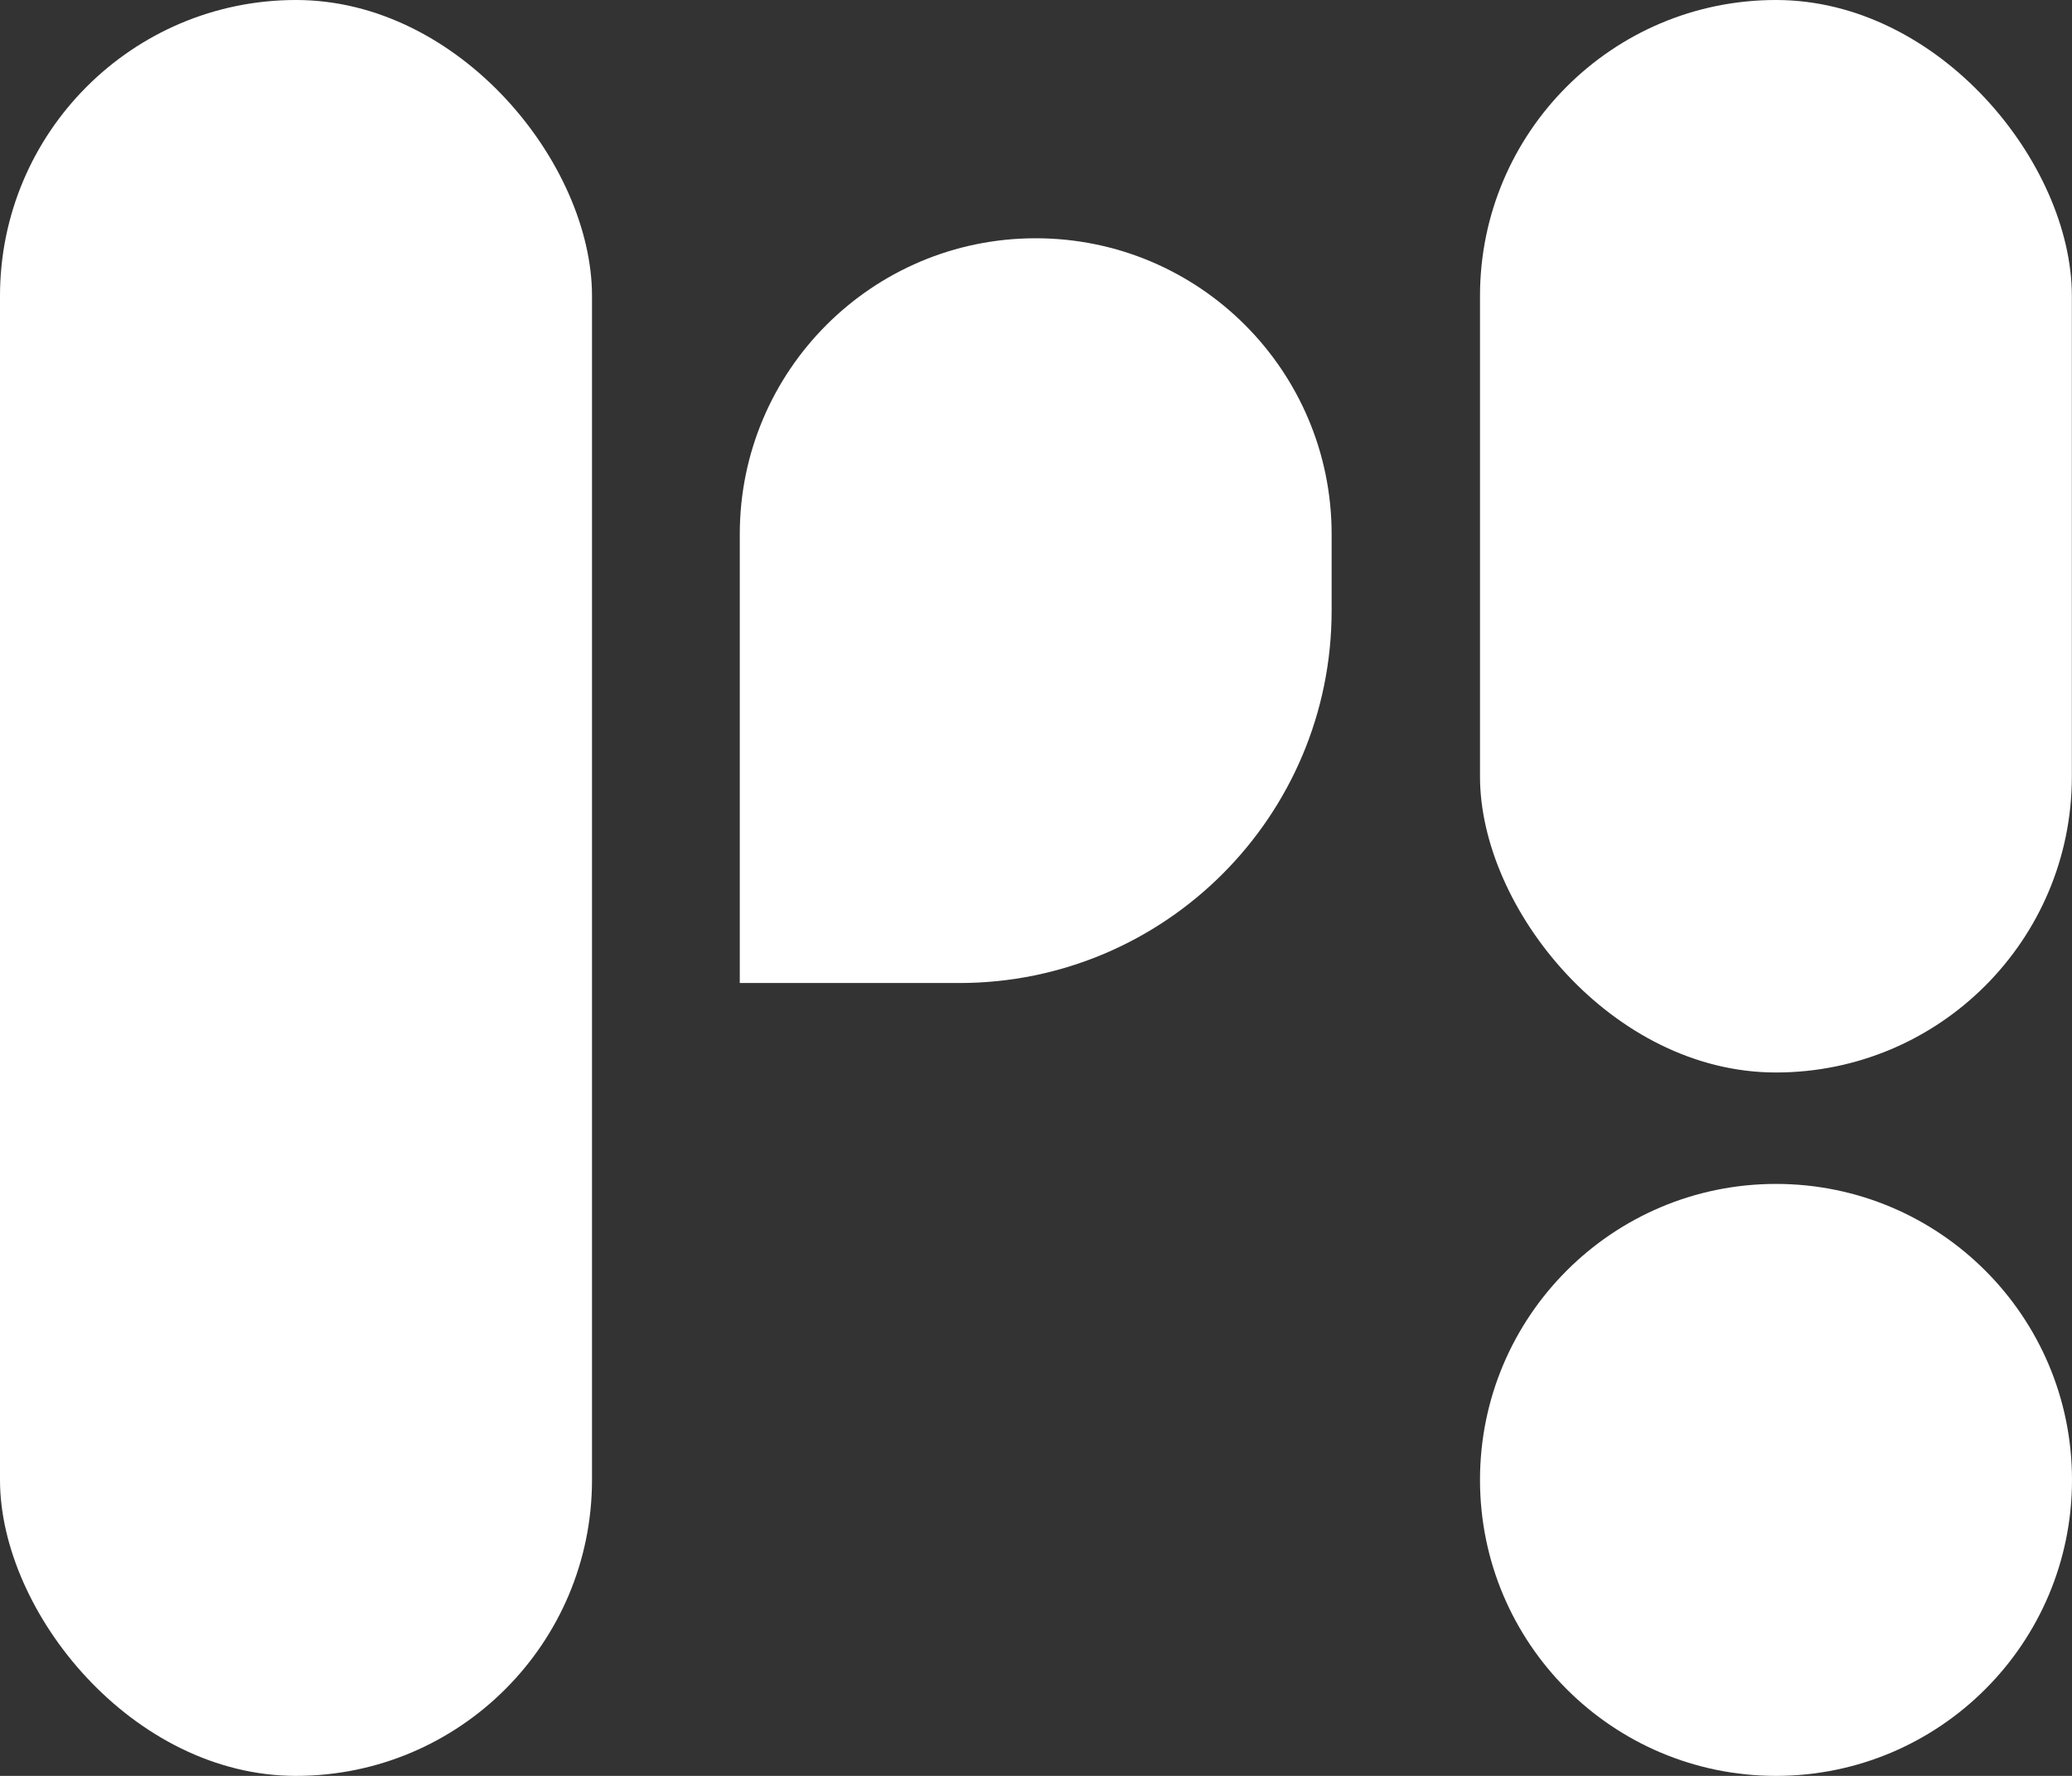 <svg width="28" height="24" viewBox="0 0 28 24" fill="none" xmlns="http://www.w3.org/2000/svg">
<rect x="0" y="0" width="28" height="24" fill="#333333" stroke="none"/>
<g id="Group 38175">
<g id="&#235;&#176;&#139;&#237;&#148;&#140;&#235;&#161;&#156;&#234;&#179;&#160;">
<rect id="Rectangle 13656" width="8" height="24" rx="4" fill="white"/>
<rect id="Rectangle 13657" x="20" width="7.998" height="14.494" rx="3.999" fill="white"/>
<path id="Rectangle 13658" d="M9.997 7.219C9.997 5.01 11.788 3.22 13.996 3.22C16.205 3.22 17.995 5.01 17.995 7.219V8.252C17.995 11.032 15.742 13.285 12.963 13.285H9.997V7.219Z" fill="white"/>
<circle id="Ellipse 2017" cx="24" cy="20" r="4" fill="white"/>
</g>
</g>
</svg>

